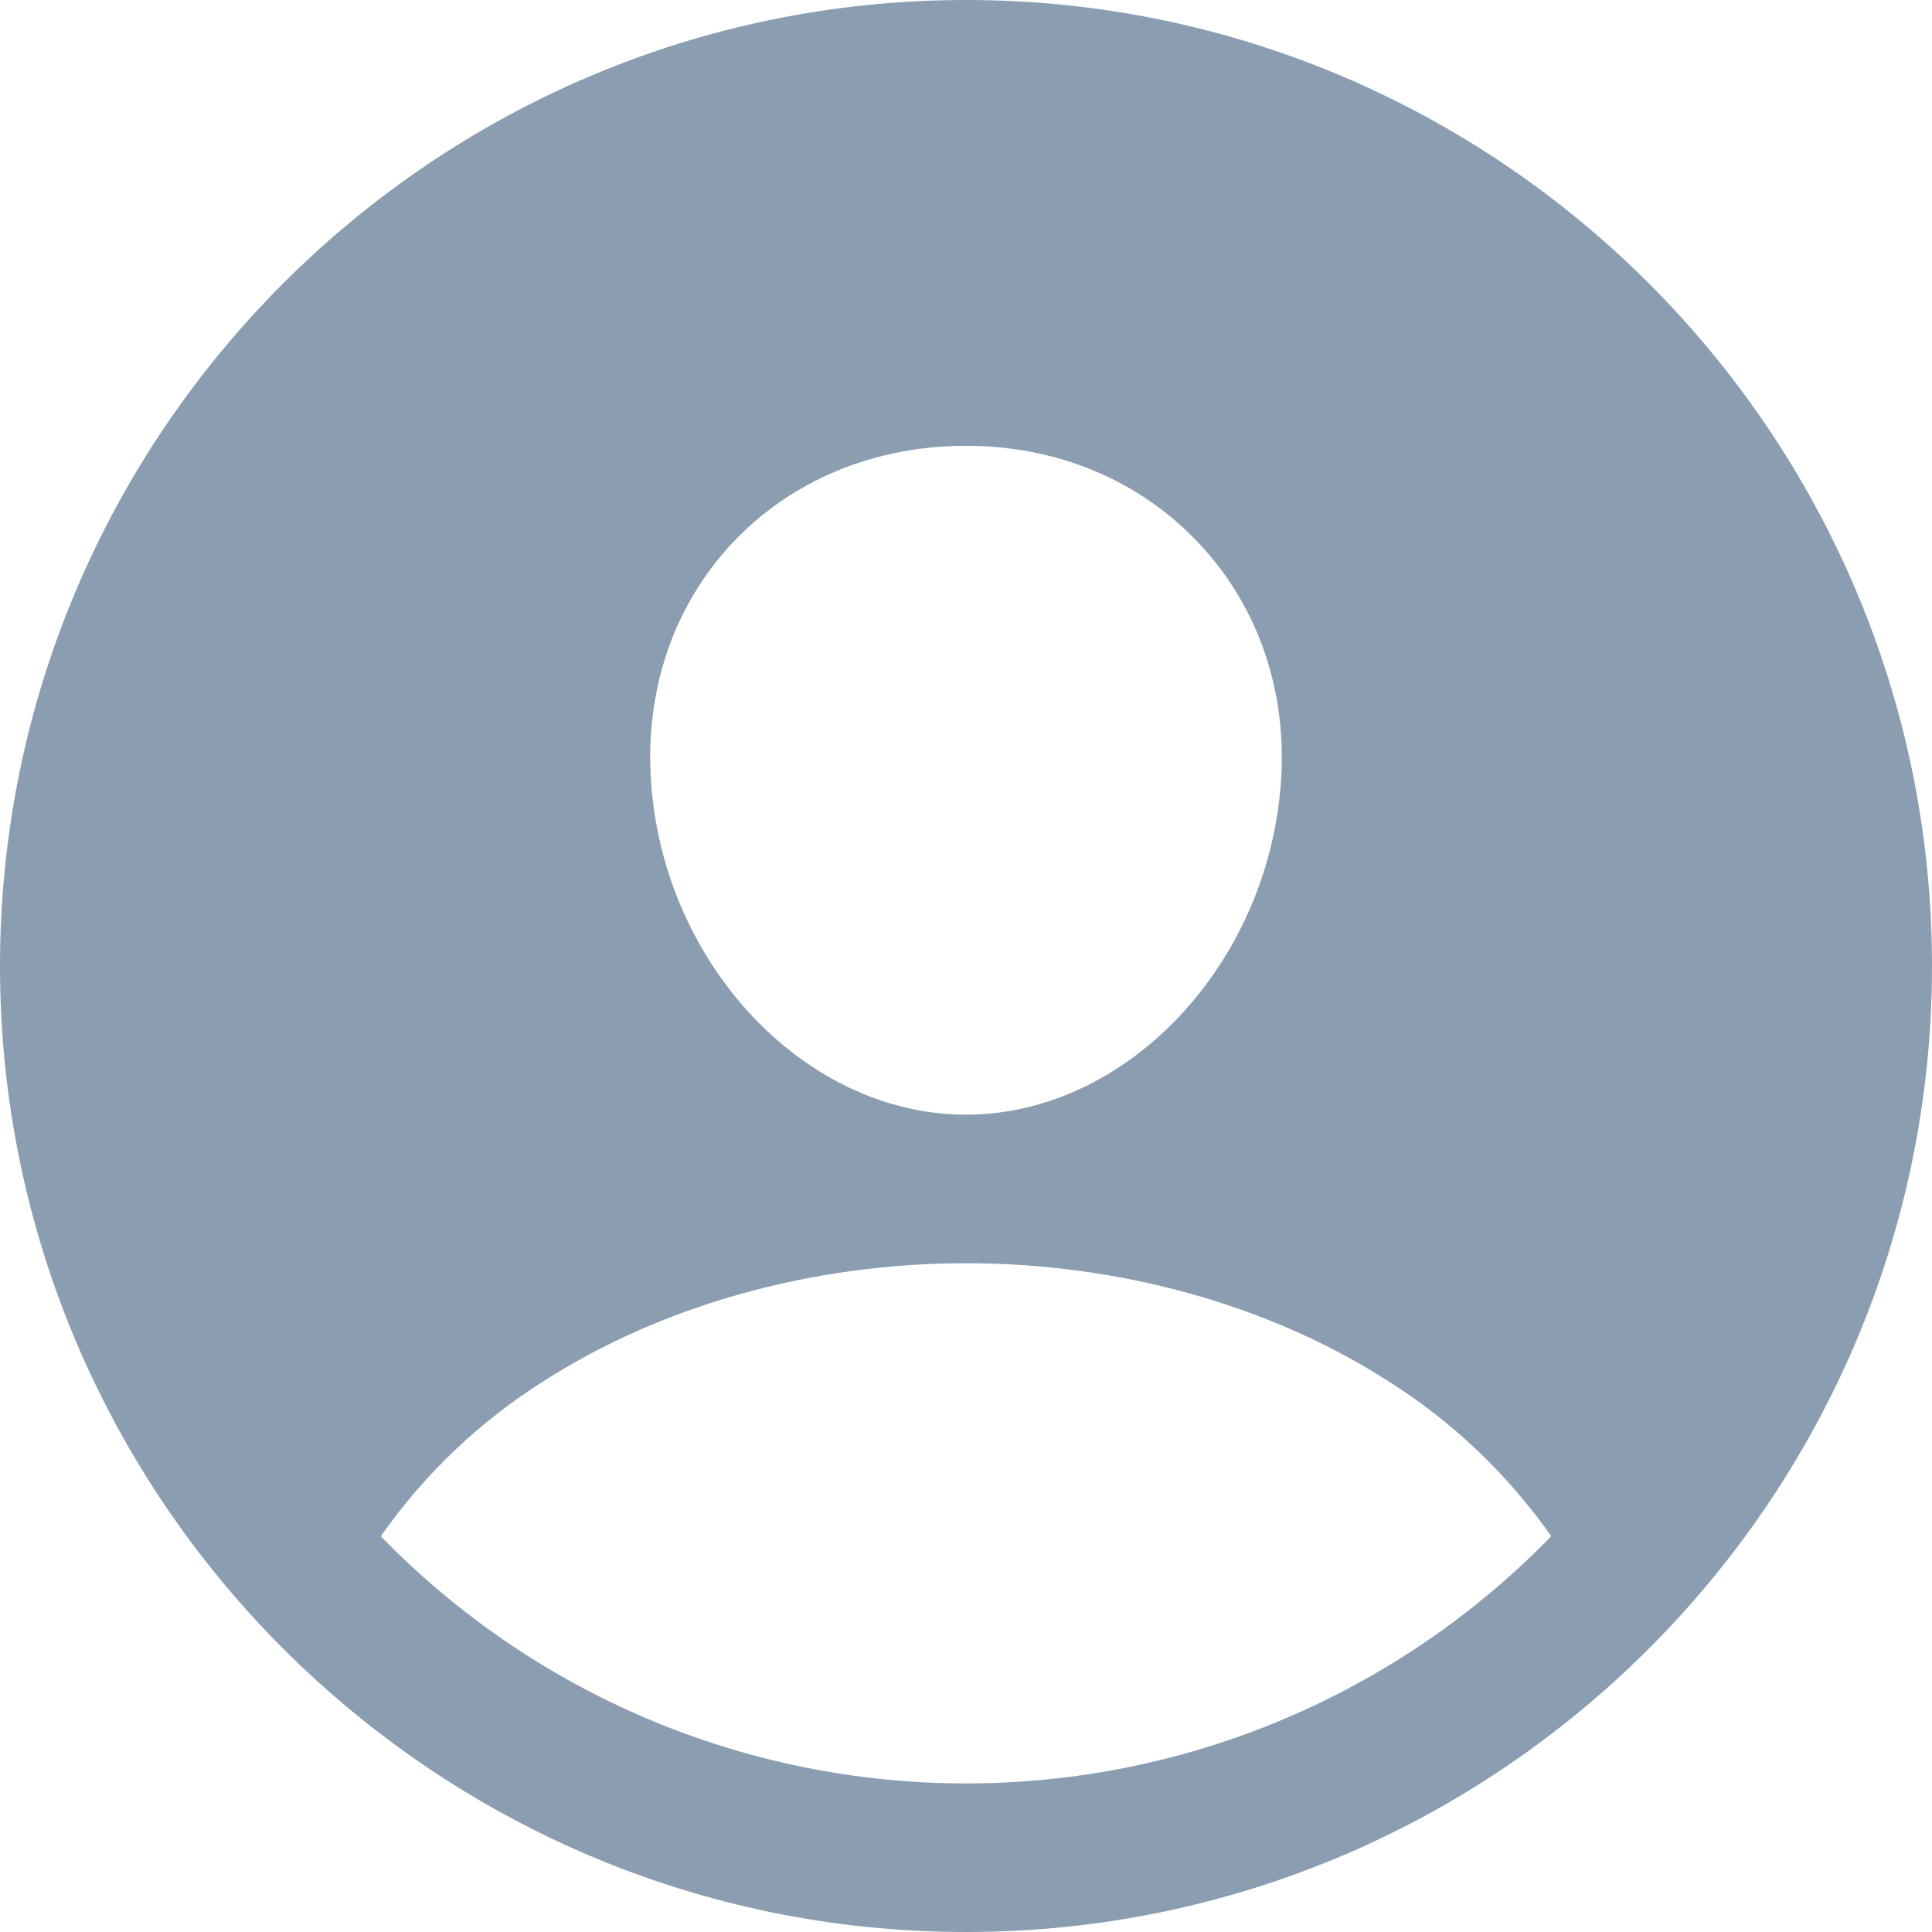 <svg width="20" height="20" viewBox="0 0 20 20" fill="none" xmlns="http://www.w3.org/2000/svg">
	<path
		d="M10 0C4.486 0 0 4.486 0 10C0 15.514 4.486 20 10 20C15.514 20 20 15.514 20 10C20 4.486 15.514 0 10 0ZM7.586 5.616C8.195 4.971 9.052 4.615 10 4.615C10.948 4.615 11.798 4.973 12.409 5.622C13.029 6.28 13.33 7.163 13.259 8.113C13.117 10 11.655 11.539 10 11.539C8.345 11.539 6.88 10 6.741 8.113C6.67 7.155 6.971 6.269 7.586 5.616ZM10 18.462C8.87 18.462 7.752 18.236 6.712 17.797C5.671 17.357 4.729 16.713 3.942 15.903C4.393 15.26 4.967 14.713 5.632 14.295C6.857 13.51 8.408 13.077 10 13.077C11.592 13.077 13.143 13.51 14.367 14.295C15.032 14.713 15.607 15.26 16.058 15.903C15.271 16.713 14.329 17.357 13.288 17.797C12.248 18.236 11.13 18.462 10 18.462Z"
		fill="#8B9EB1"/>
</svg>
